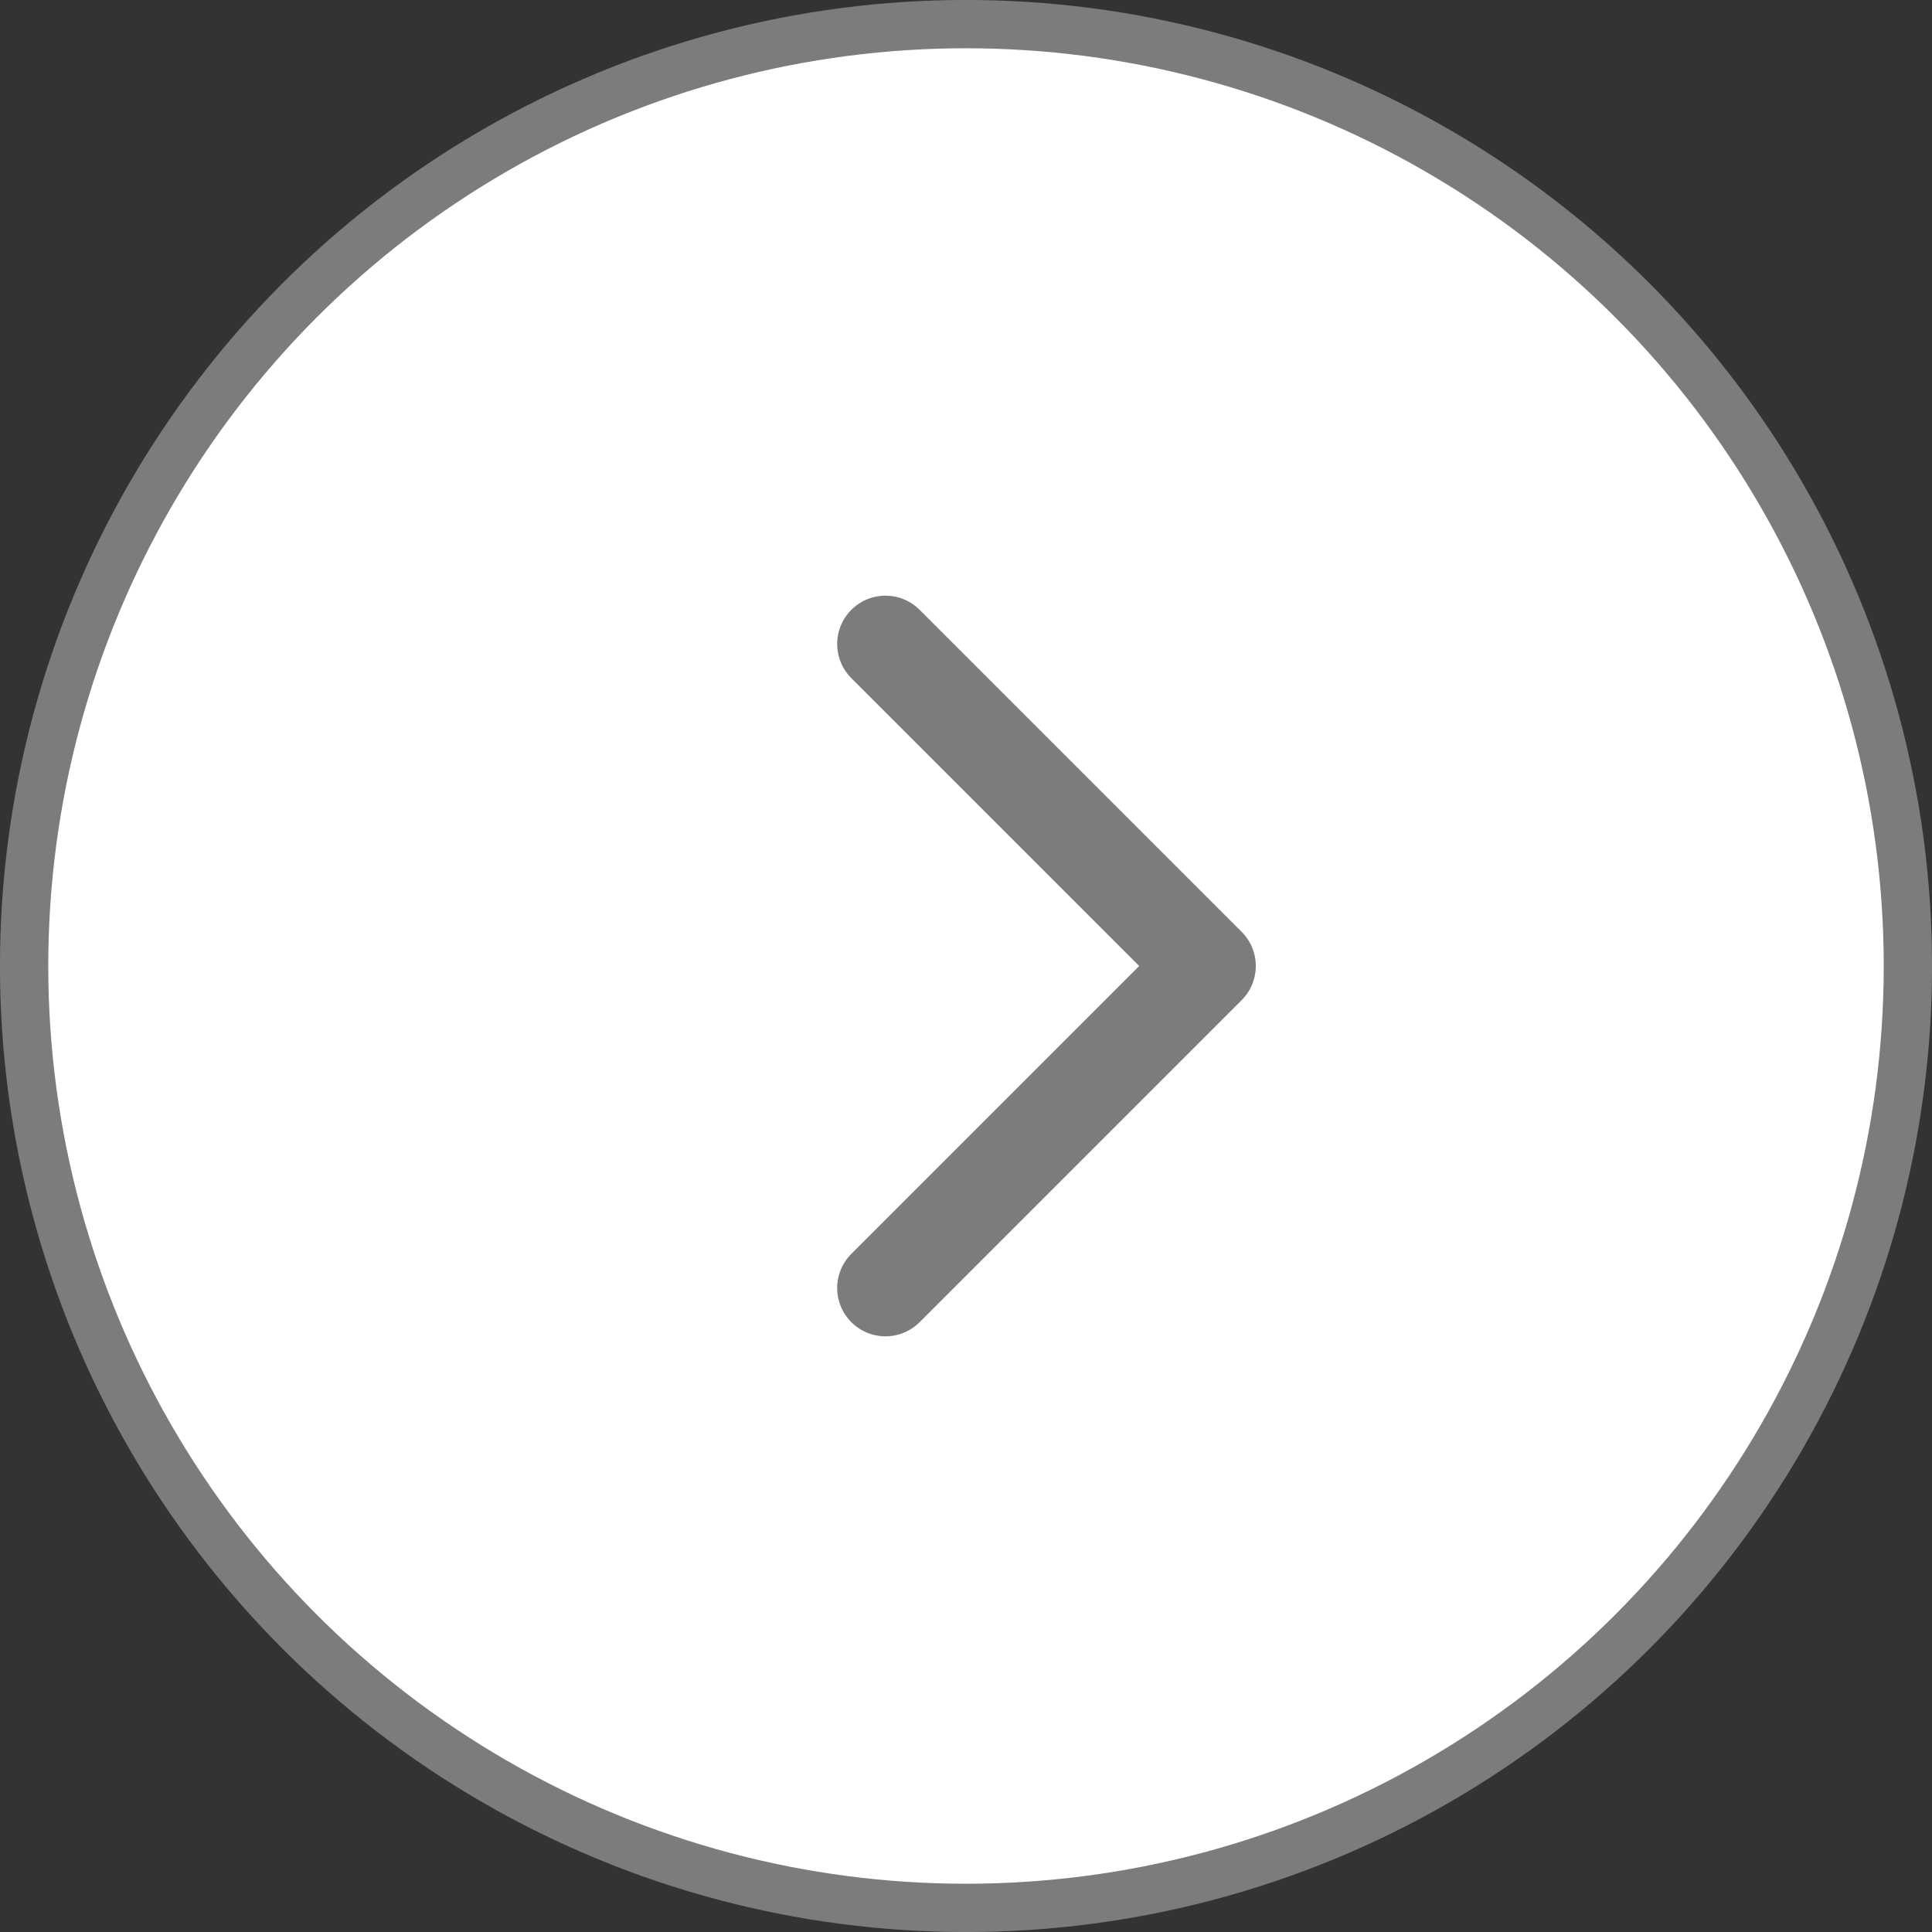<svg width="25" height="25" viewBox="0 0 25 25" fill="none" xmlns="http://www.w3.org/2000/svg">
<rect x="0" y="0" width="25" height="25" fill="#333333" stroke="none"/>
<circle cx="12.5" cy="12.5" r="12.188" fill="white" stroke="#7C7C7C" stroke-width="0.625"/>
<path d="M11.458 8.333L15.625 12.5L11.458 16.667" stroke="#7C7C7C" stroke-width="1.25" stroke-linecap="round" stroke-linejoin="round"/>
</svg>

